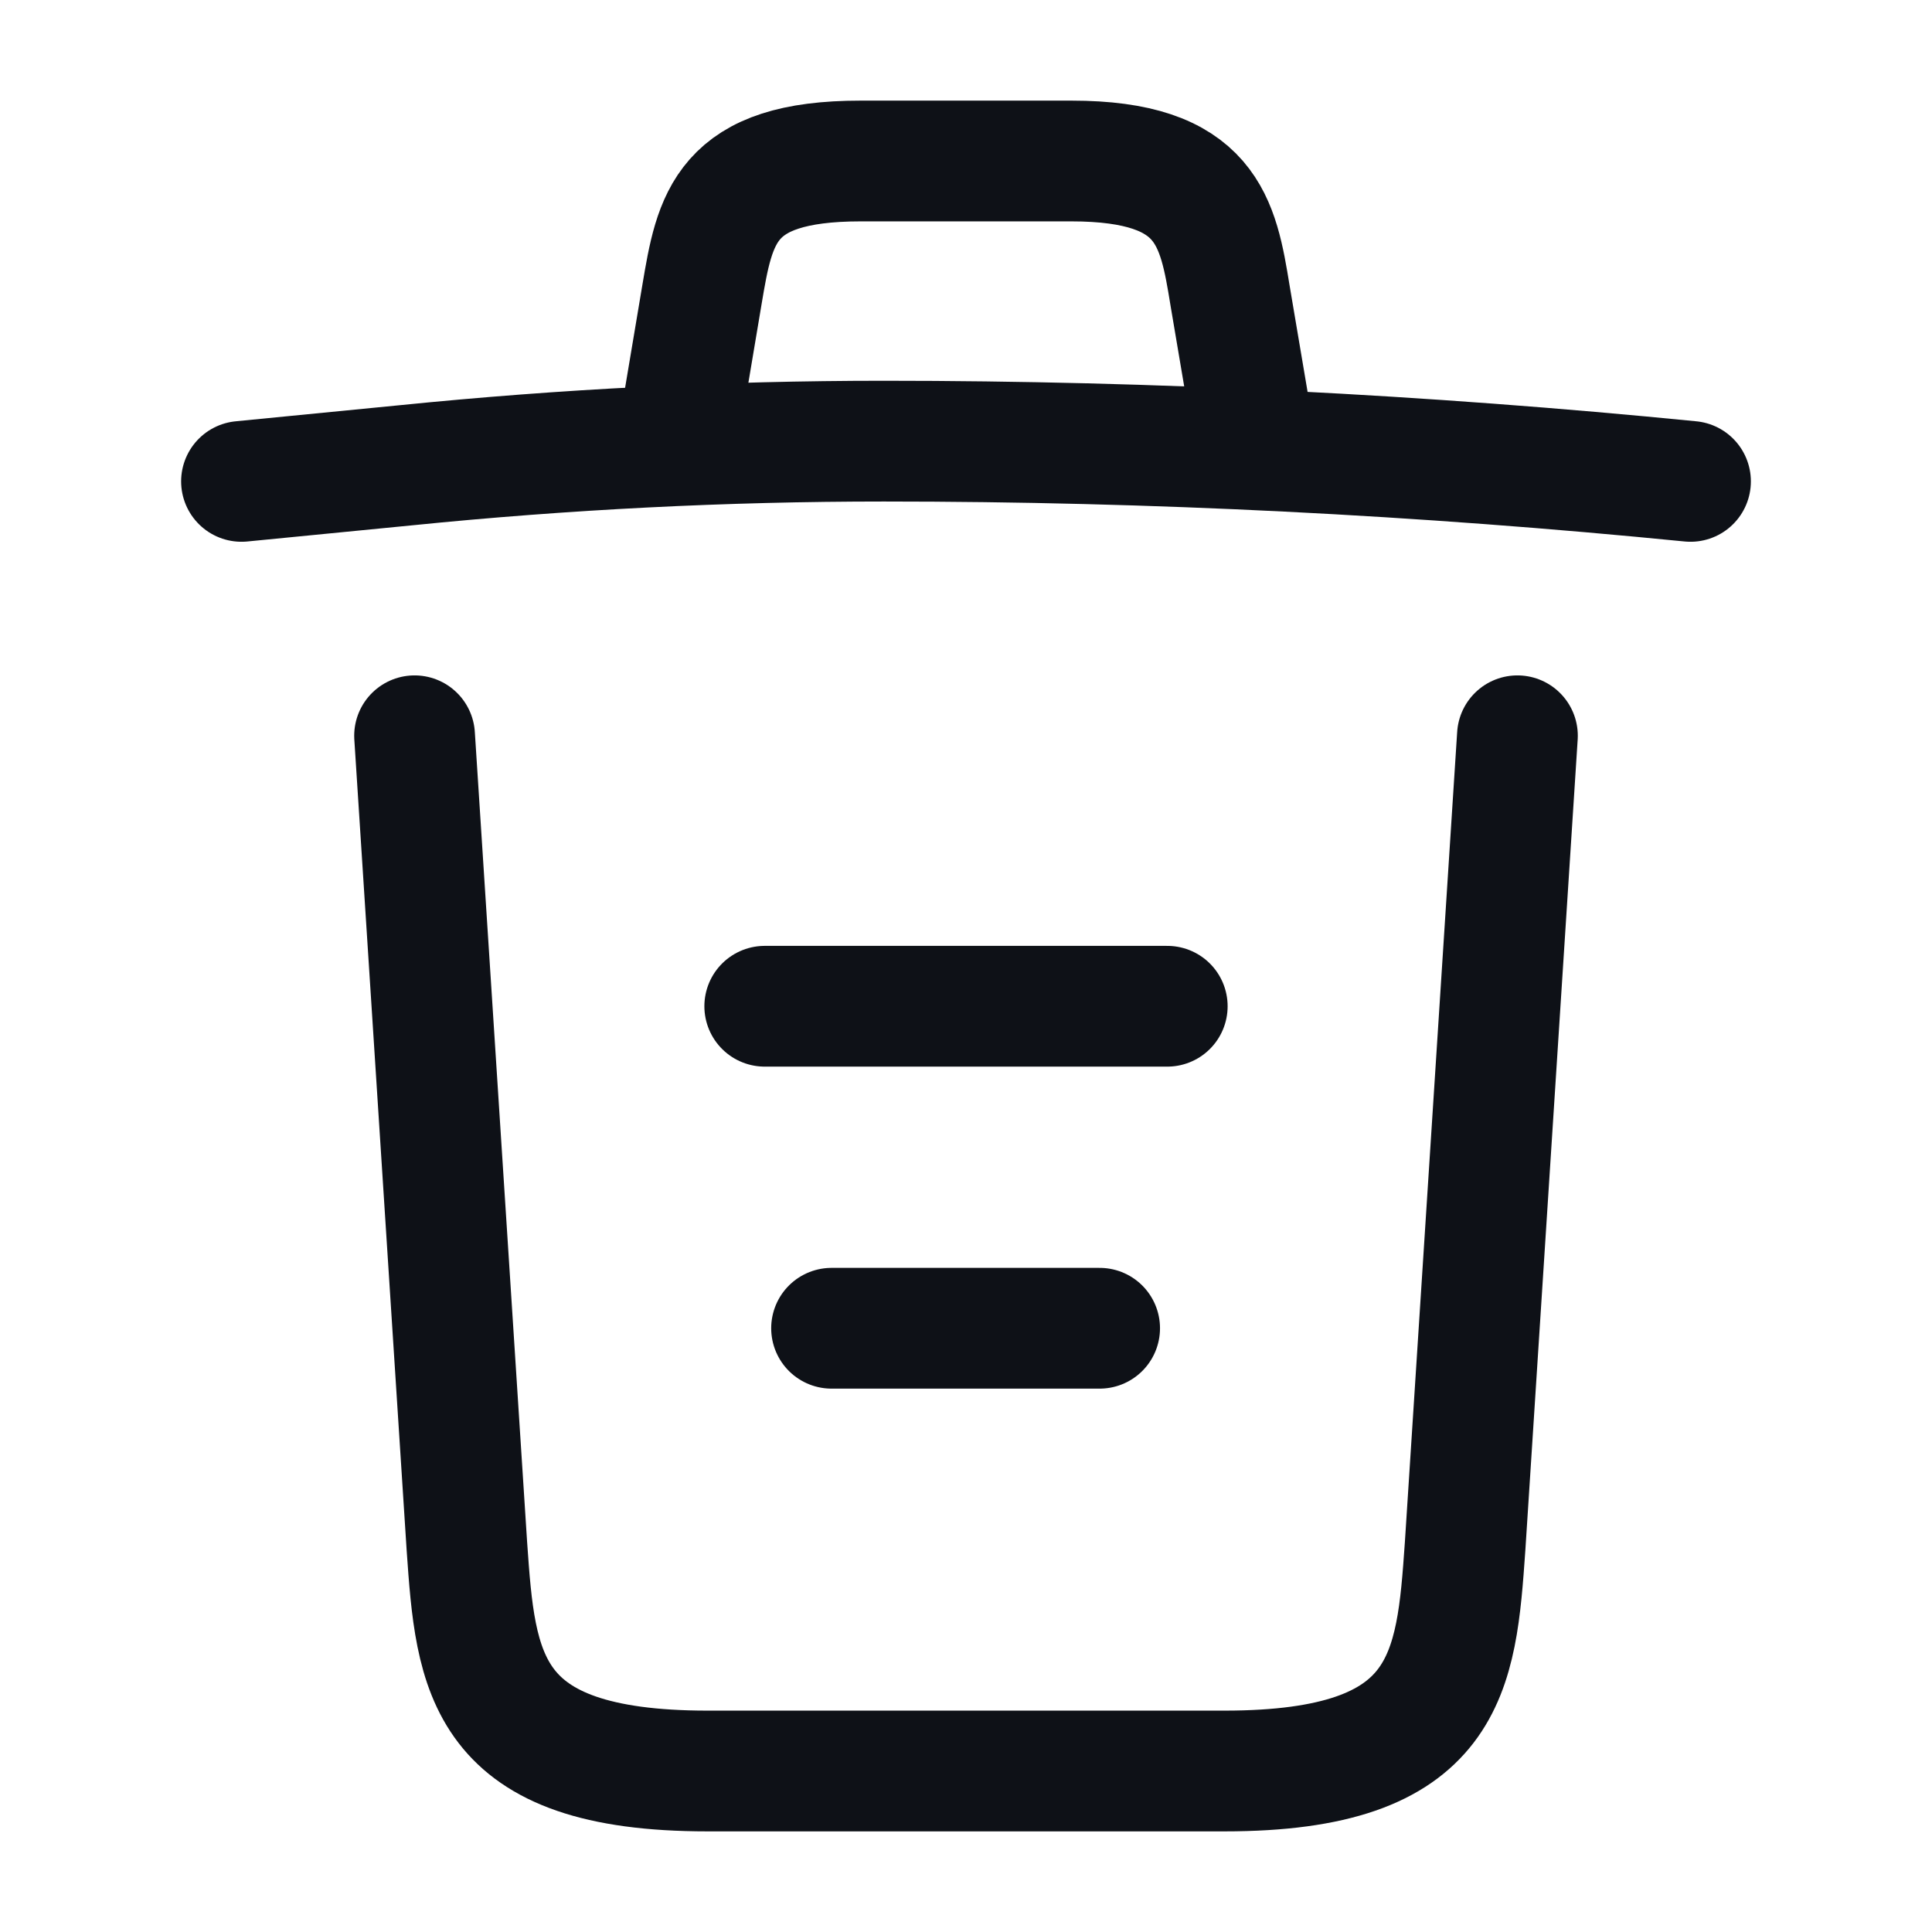 <svg width="24" height="24" viewBox="0 0 24 24" fill="none" xmlns="http://www.w3.org/2000/svg">
<path d="M21 5.98C17.67 5.65 14.32 5.48 10.98 5.48C9 5.48 7.02 5.58 5.04 5.78L3 5.98" stroke="#0E1117" stroke-width="1.5" stroke-linecap="round" stroke-linejoin="round"/>
<path d="M8.5 4.97L8.72 3.66C8.88 2.71 9 2 10.69 2H13.31C15 2 15.13 2.75 15.28 3.67L15.5 4.97" stroke="#0E1117" stroke-width="1.5" stroke-linecap="round" stroke-linejoin="round"/>
<path d="M18.85 9.14L18.2 19.21C18.09 20.78 18 22 15.21 22H8.79C6 22 5.91 20.78 5.8 19.21L5.15 9.14" stroke="#0E1117" stroke-width="1.5" stroke-linecap="round" stroke-linejoin="round"/>
<path d="M10.33 16.5H13.66" stroke="#0E1117" stroke-width="1.5" stroke-linecap="round" stroke-linejoin="round"/>
<path d="M9.5 12.5H14.5" stroke="#0E1117" stroke-width="1.5" stroke-linecap="round" stroke-linejoin="round"/>
</svg>
